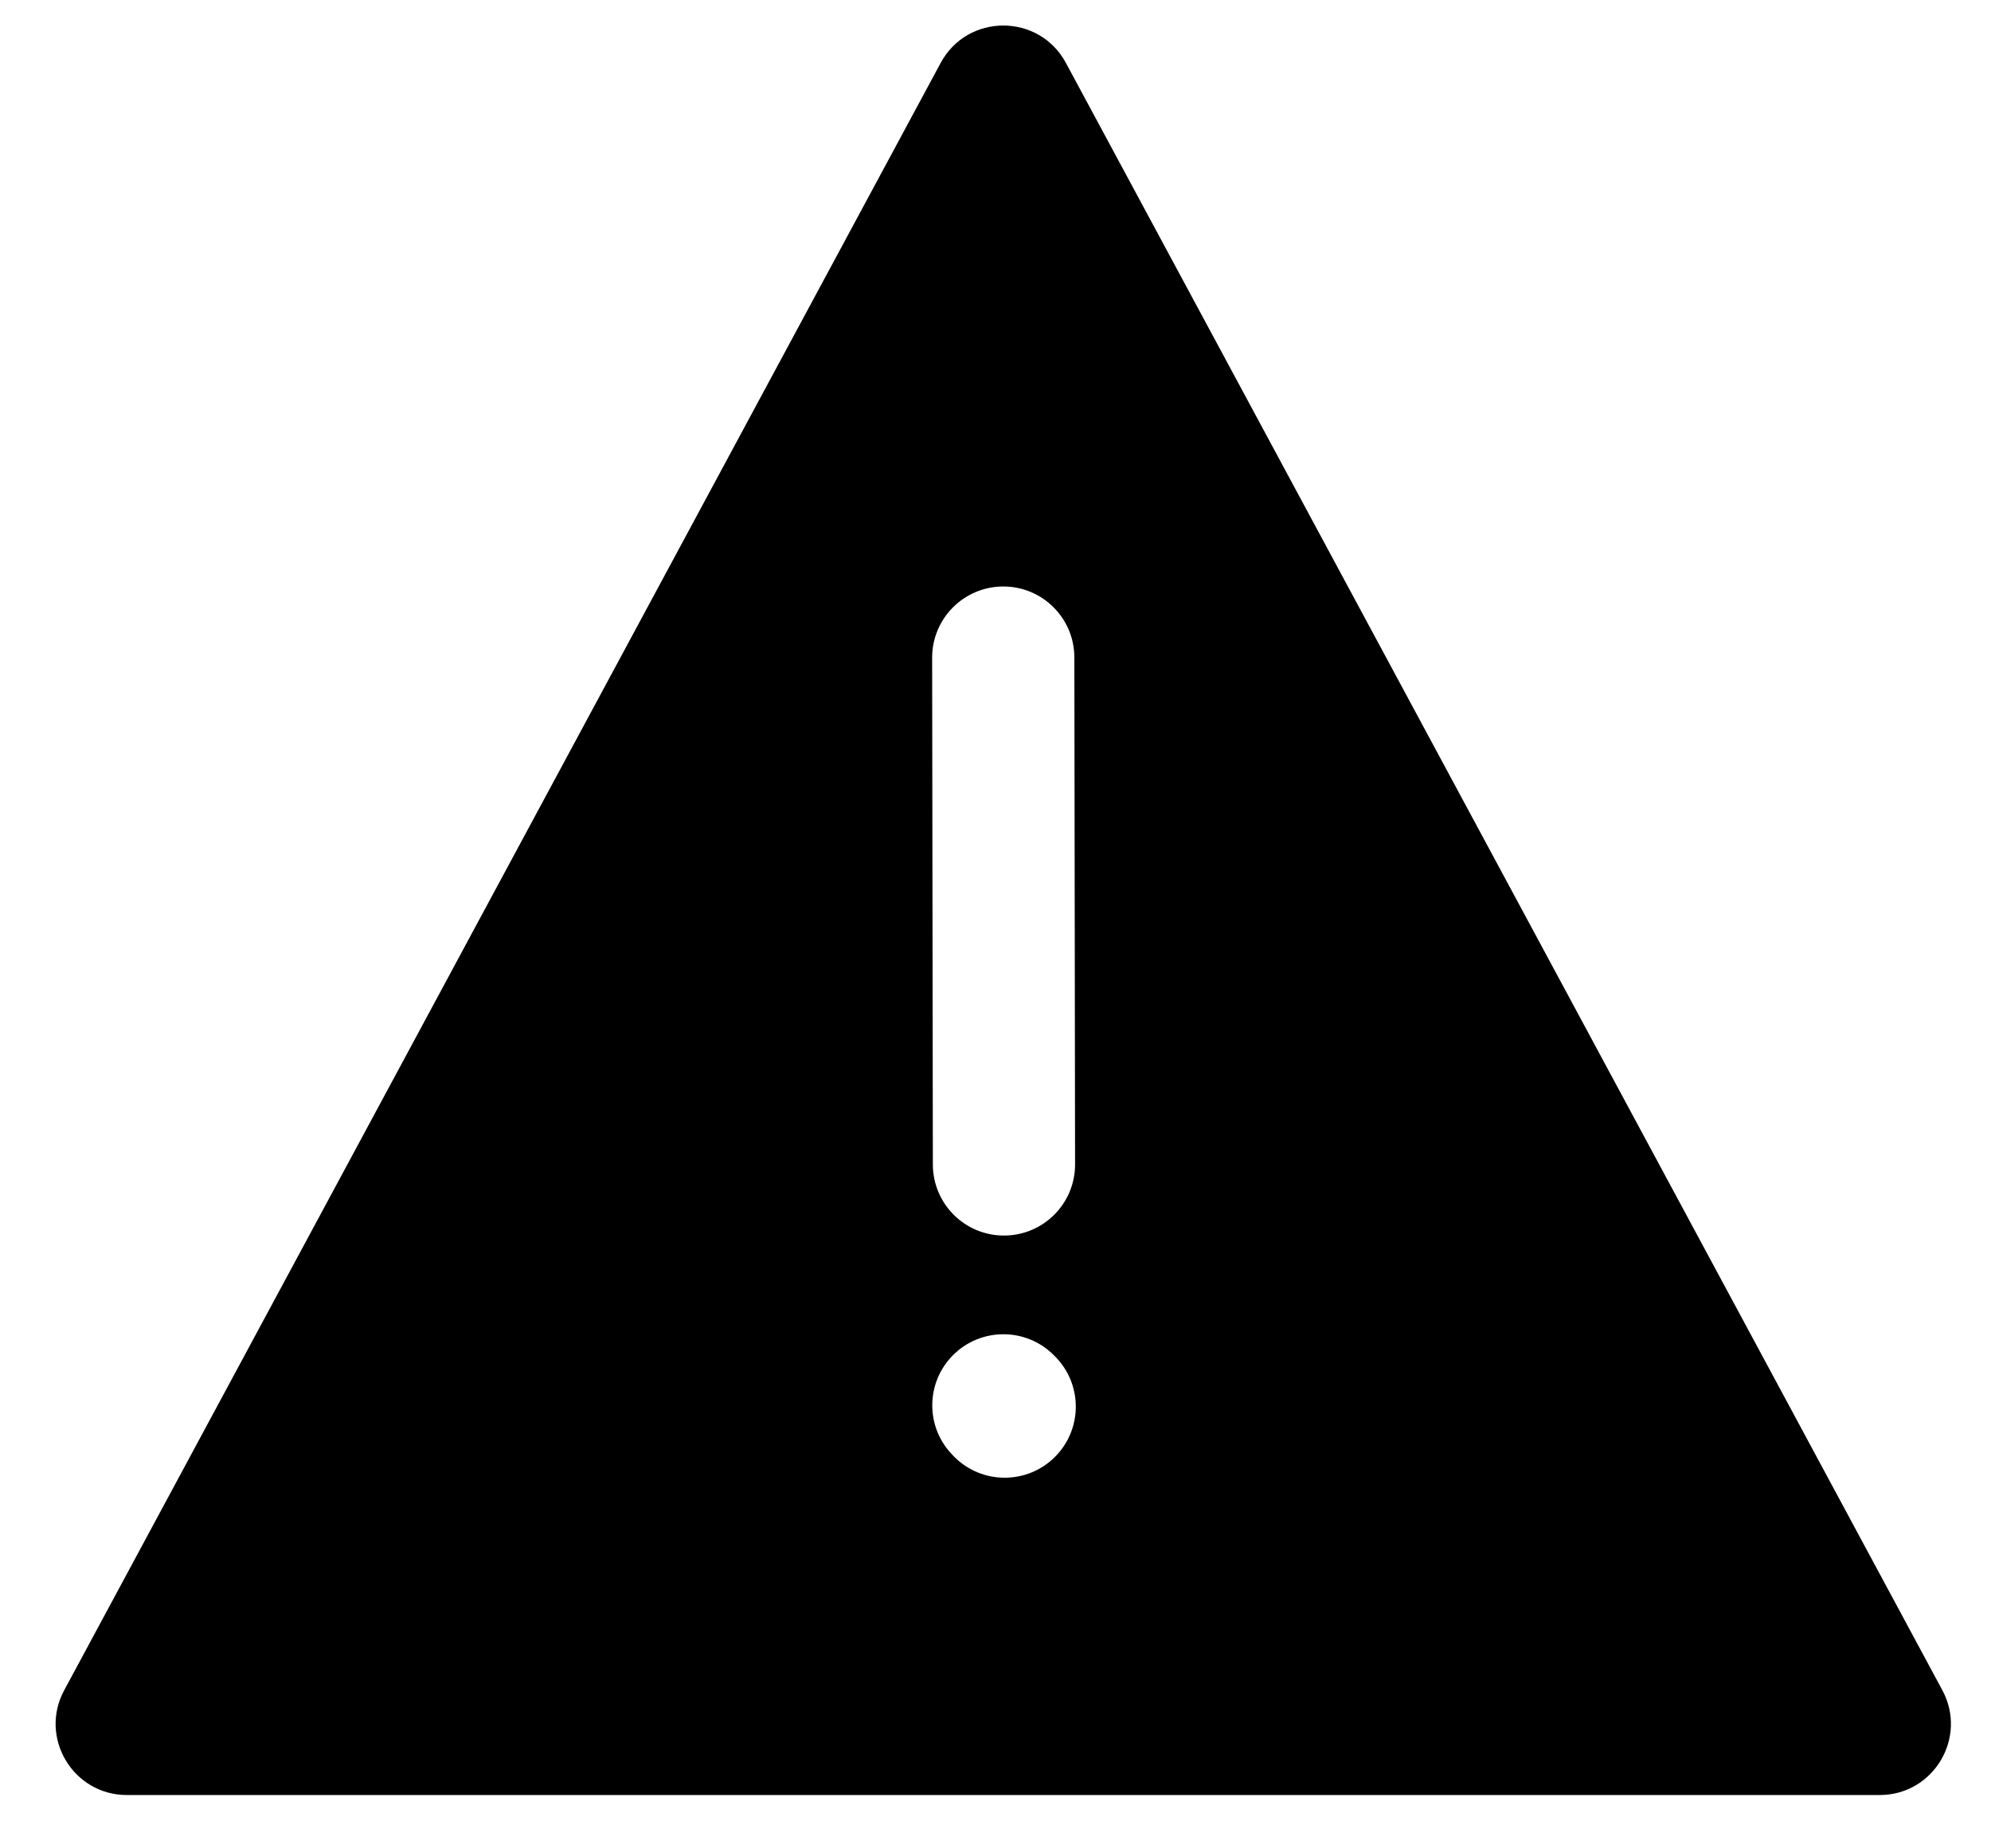 <svg width="28" height="26" viewBox="0 0 28 26" fill="none" xmlns="http://www.w3.org/2000/svg">
<path fill-rule="evenodd" clip-rule="evenodd" d="M14.99 0.885C14.612 0.184 13.607 0.184 13.229 0.885L0.903 23.776C0.544 24.442 1.027 25.25 1.784 25.25H26.435C27.192 25.25 27.674 24.442 27.316 23.776L14.99 0.885ZM14.108 8.25C14.66 8.249 15.109 8.696 15.109 9.249L15.119 16.379C15.12 16.931 14.672 17.38 14.12 17.38C13.568 17.381 13.12 16.934 13.119 16.381L13.109 9.251C13.109 8.699 13.556 8.251 14.108 8.25ZM14.818 19.061C14.428 18.671 13.794 18.671 13.404 19.061C13.013 19.452 13.013 20.085 13.404 20.475L13.422 20.494C13.812 20.884 14.446 20.884 14.836 20.494C15.227 20.103 15.227 19.47 14.836 19.079L14.818 19.061Z" fill="black"/>
</svg>
